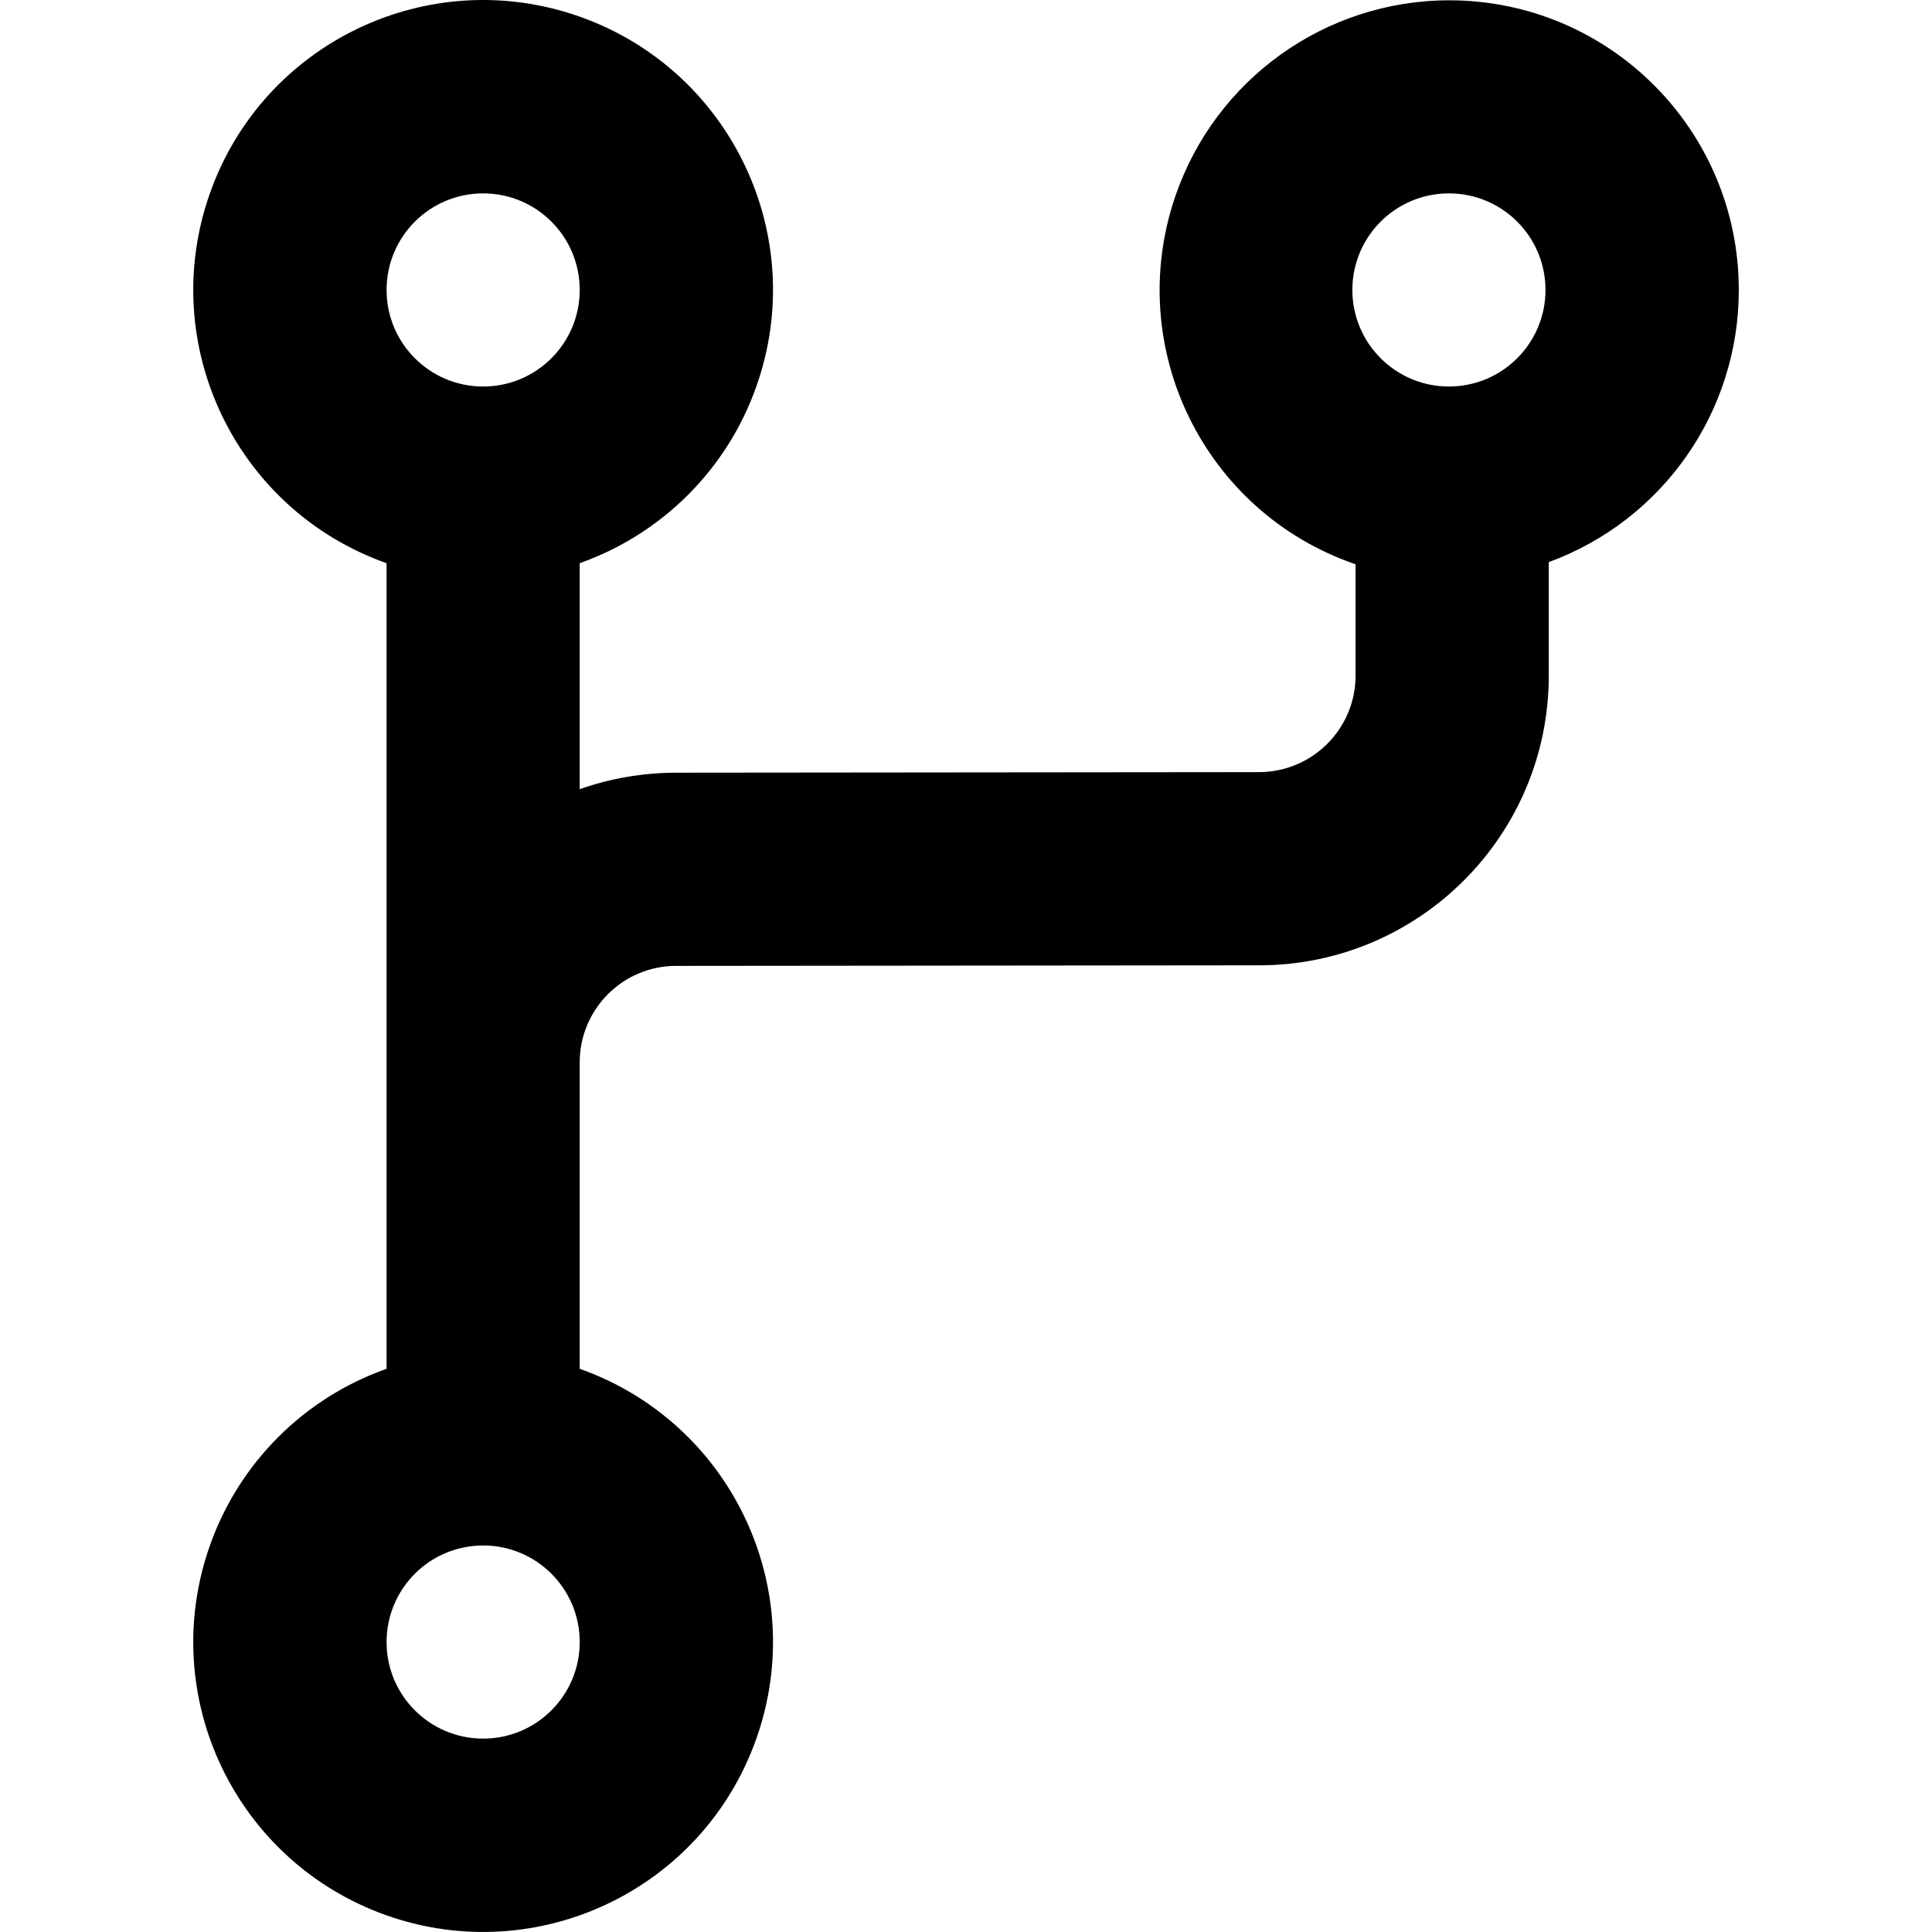 <?xml version="1.0" encoding="utf-8"?>
<!-- Generator: Adobe Illustrator 24.1.1, SVG Export Plug-In . SVG Version: 6.00 Build 0)  -->
<svg version="1.1" id="Layer_1" xmlns="http://www.w3.org/2000/svg" xmlns:xlink="http://www.w3.org/1999/xlink" x="0px" y="0px"
	 viewBox="0 0 512 512" style="enable-background:new 0 0 512 512;" xml:space="preserve">
<g>
	<path d="M128.04,460.75c14.15,0,25.59-11.47,25.59-25.59c0-14.15-11.45-25.59-25.59-25.59c-14.15,0-25.59,11.45-25.59,25.59
		C102.44,449.28,113.89,460.75,128.04,460.75z M153.63,281.54v81.21c39.99,14.15,60.96,58.01,46.81,98
		c-14.12,40.02-58.01,60.96-98,46.84c-39.99-14.15-60.96-58.01-46.81-98.03c7.72-21.87,24.94-39.09,46.81-46.81v-213.5
		C62.45,135.1,41.48,91.24,55.63,51.22c14.12-39.99,58.01-60.94,98-46.81c39.99,14.15,60.96,58.01,46.81,98
		c-7.72,21.9-24.94,39.09-46.81,46.84v59.89c8-2.82,16.57-4.35,25.52-4.37l154.52-0.15c14.12-0.02,25.57-11.47,25.57-25.59v-29.49
		c-40.14-13.75-61.51-57.41-47.76-97.55c10.62-30.99,39.74-51.86,72.51-51.91c42.42-0.02,76.81,34.34,76.81,76.76
		c0.02,32.22-20.1,61.04-50.36,72.13v30.07c0,42.37-34.34,76.73-76.71,76.78l-154.52,0.15
		C165.08,255.95,153.63,267.42,153.63,281.54z M128.04,102.43c14.15,0,25.59-11.47,25.59-25.59c0-14.15-11.45-25.59-25.59-25.59
		c-14.15,0-25.59,11.45-25.59,25.59C102.44,90.96,113.89,102.43,128.04,102.43z M383.98,102.43c14.15,0,25.59-11.47,25.59-25.59
		c0-14.15-11.45-25.59-25.59-25.59s-25.59,11.45-25.59,25.59C358.39,90.96,369.83,102.43,383.98,102.43z"/>
</g>
</svg>
